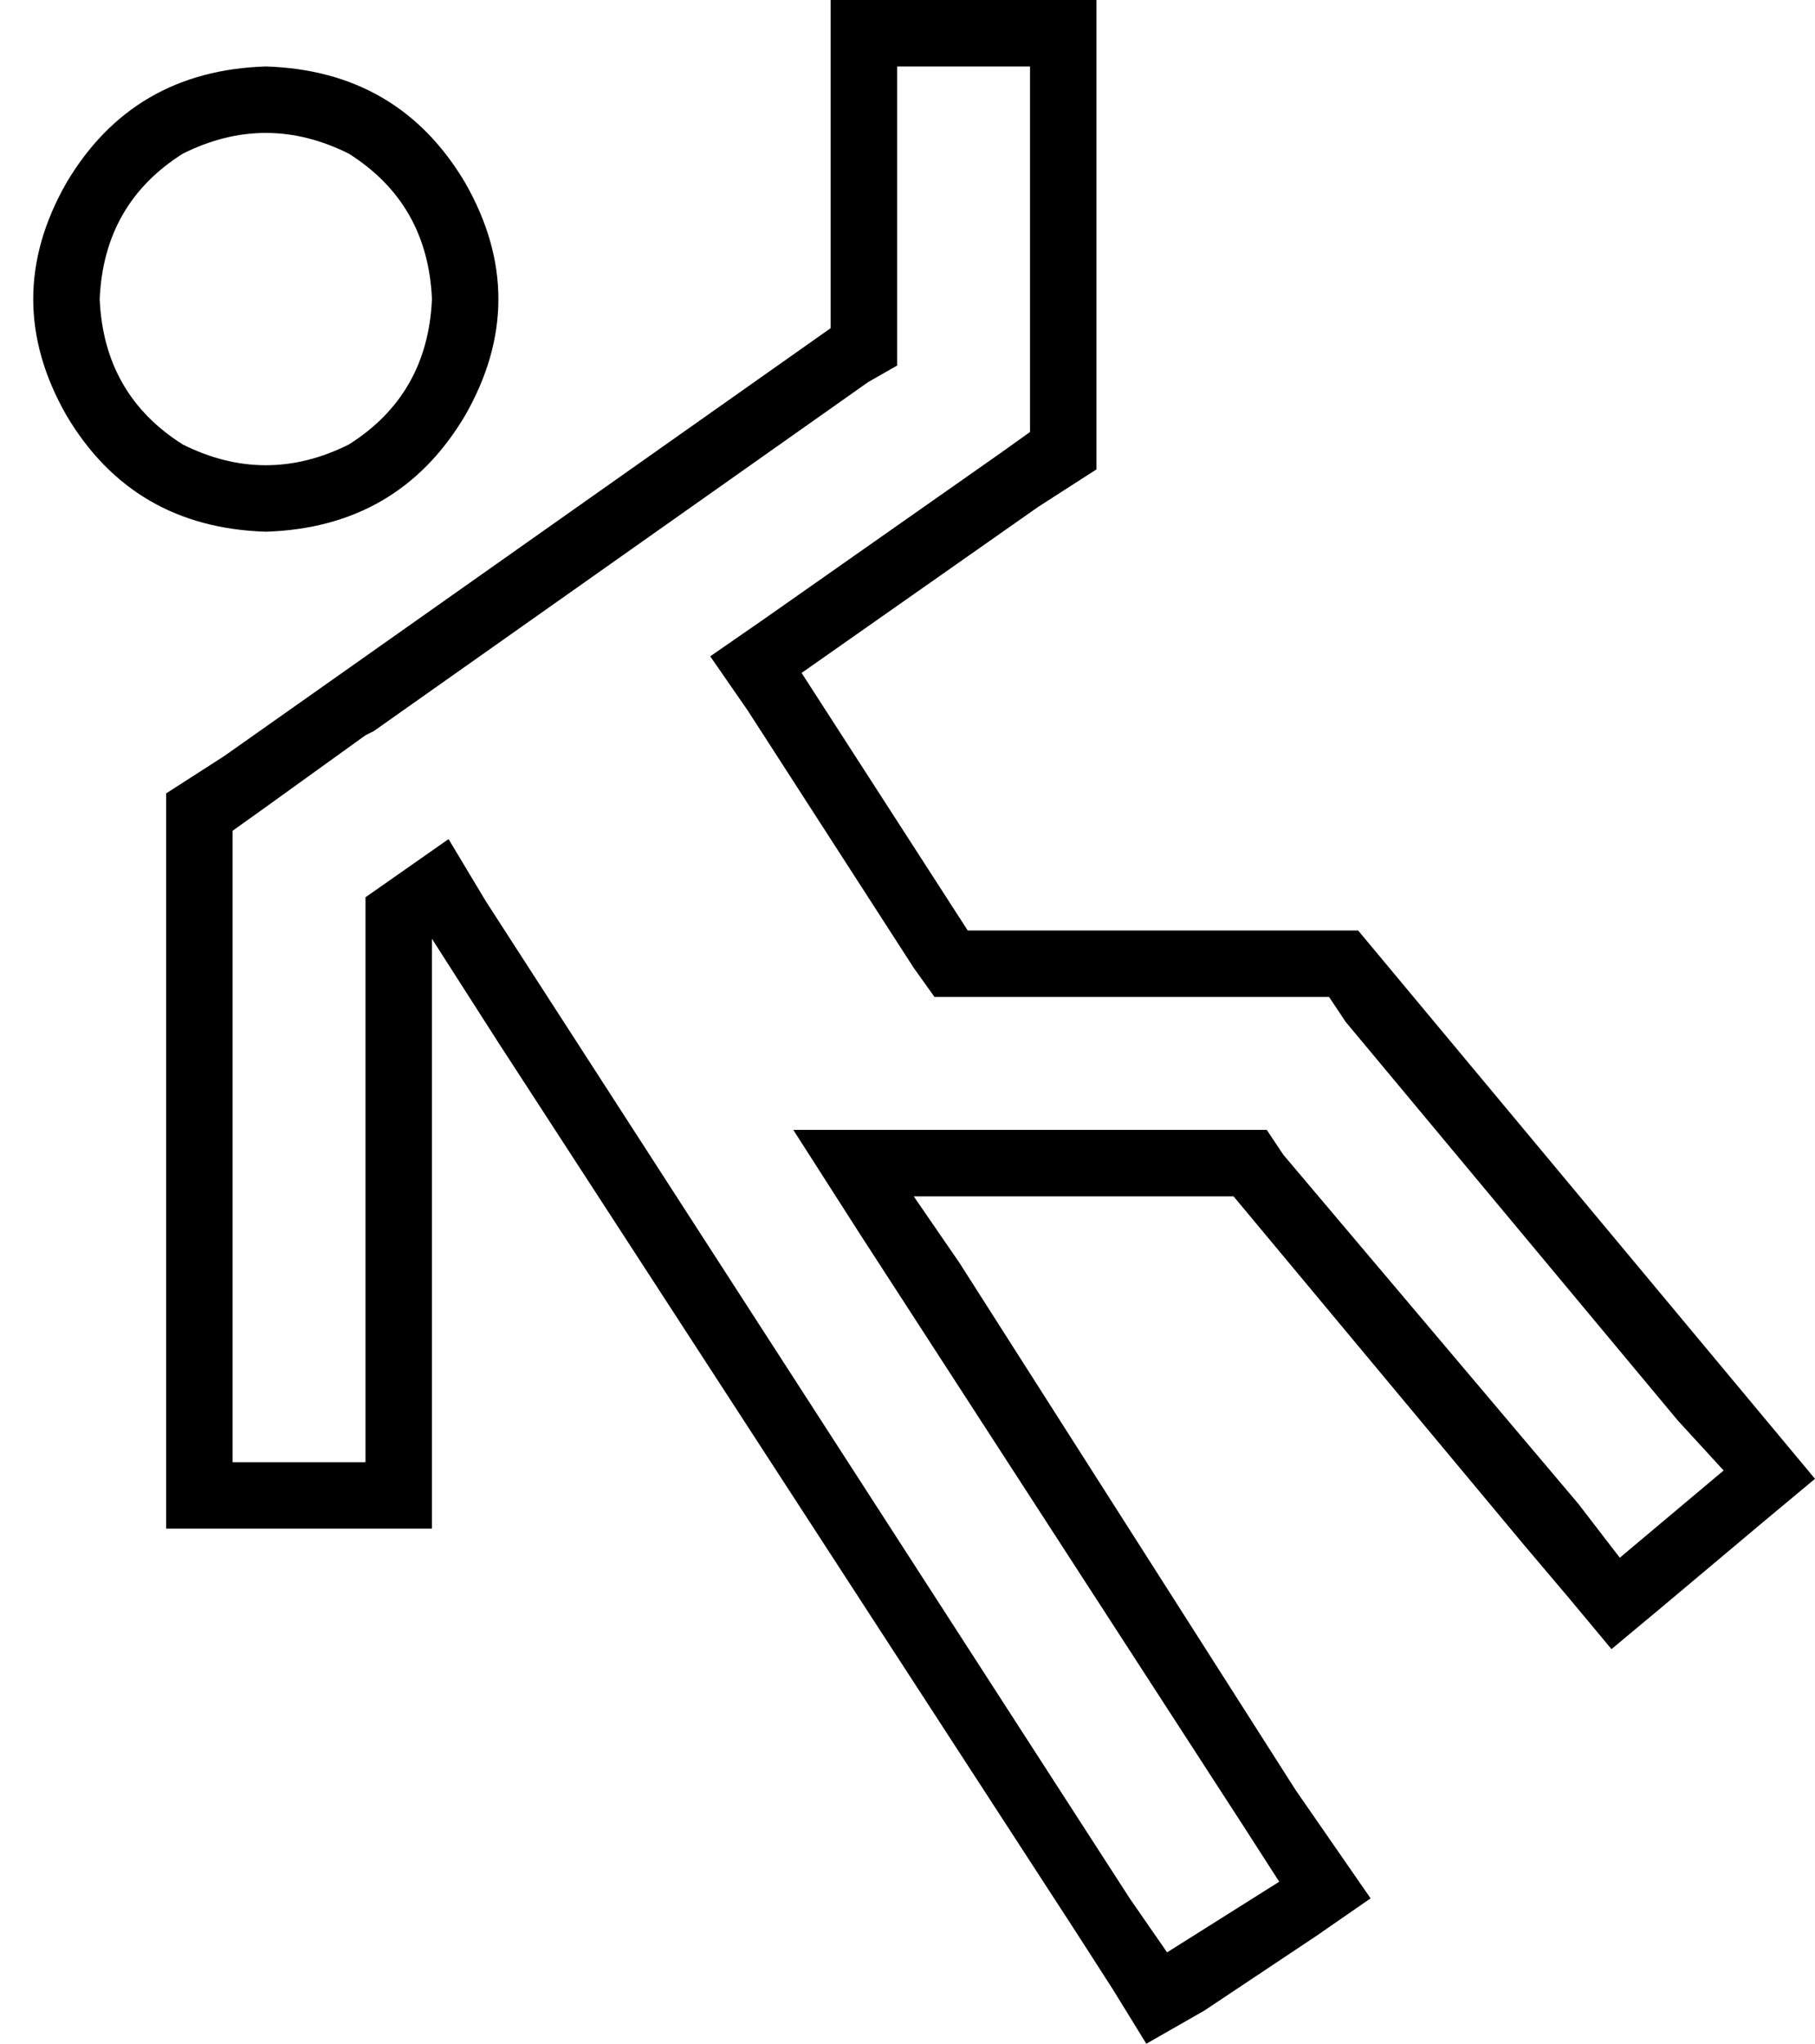 <svg xmlns="http://www.w3.org/2000/svg" viewBox="0 0 437 492">
  <path d="M 250 122 L 193 162 L 250 122 L 193 162 L 233 224 L 233 224 L 312 224 L 327 224 L 337 236 L 337 236 L 417 332 L 417 332 L 427 344 L 427 344 L 437 356 L 437 356 L 425 366 L 425 366 L 400 387 L 400 387 L 388 397 L 388 397 L 378 385 L 378 385 L 367 372 L 367 372 L 297 288 L 297 288 L 239 288 L 220 288 L 231 304 L 231 304 L 312 431 L 312 431 L 321 444 L 321 444 L 330 457 L 330 457 L 317 466 L 317 466 L 290 484 L 290 484 L 276 492 L 276 492 L 268 479 L 268 479 L 259 465 L 259 465 L 120 251 L 120 251 L 104 226 L 104 226 L 104 256 L 104 256 L 104 336 L 104 336 L 104 352 L 104 352 L 104 368 L 104 368 L 88 368 L 40 368 L 40 352 L 40 352 L 40 336 L 40 336 L 40 208 L 40 208 L 40 191 L 40 191 L 54 182 L 54 182 L 200 79 L 200 79 L 200 16 L 200 16 L 200 0 L 200 0 L 216 0 L 264 0 L 264 16 L 264 16 L 264 96 L 264 96 L 264 113 L 264 113 L 250 122 L 250 122 Z M 312 240 L 233 240 L 312 240 L 225 240 L 220 233 L 220 233 L 180 171 L 180 171 L 171 158 L 171 158 L 184 149 L 184 149 L 241 109 L 241 109 L 248 104 L 248 104 L 248 96 L 248 96 L 248 16 L 248 16 L 216 16 L 216 16 L 216 79 L 216 79 L 216 88 L 216 88 L 209 92 L 209 92 L 90 176 L 90 176 Q 90 176 90 176 Q 90 176 90 176 L 88 177 L 88 177 Q 88 177 88 177 Q 88 177 88 177 L 63 195 L 63 195 L 56 200 L 56 200 L 56 208 L 56 208 L 56 336 L 56 336 L 56 352 L 56 352 Q 56 352 56 352 Q 56 352 56 352 Q 56 352 56 352 Q 56 352 56 352 L 88 352 L 88 352 L 88 336 L 88 336 L 88 216 L 88 216 L 108 202 L 108 202 L 117 217 L 117 217 L 272 457 L 272 457 L 281 470 L 281 470 L 308 453 L 308 453 L 299 439 L 299 439 L 207 297 L 207 297 L 191 272 L 191 272 L 220 272 L 305 272 L 309 278 L 309 278 L 380 362 L 380 362 L 390 375 L 390 375 L 415 354 L 415 354 L 404 342 L 404 342 L 324 246 L 324 246 L 320 240 L 320 240 L 312 240 L 312 240 Z M 104 72 Q 103 49 84 37 Q 64 27 44 37 Q 25 49 24 72 Q 25 95 44 107 Q 64 117 84 107 Q 103 95 104 72 L 104 72 Z M 64 16 Q 96 17 112 44 Q 128 72 112 100 Q 96 127 64 128 Q 32 127 16 100 Q 0 72 16 44 Q 32 17 64 16 L 64 16 Z" />
</svg>